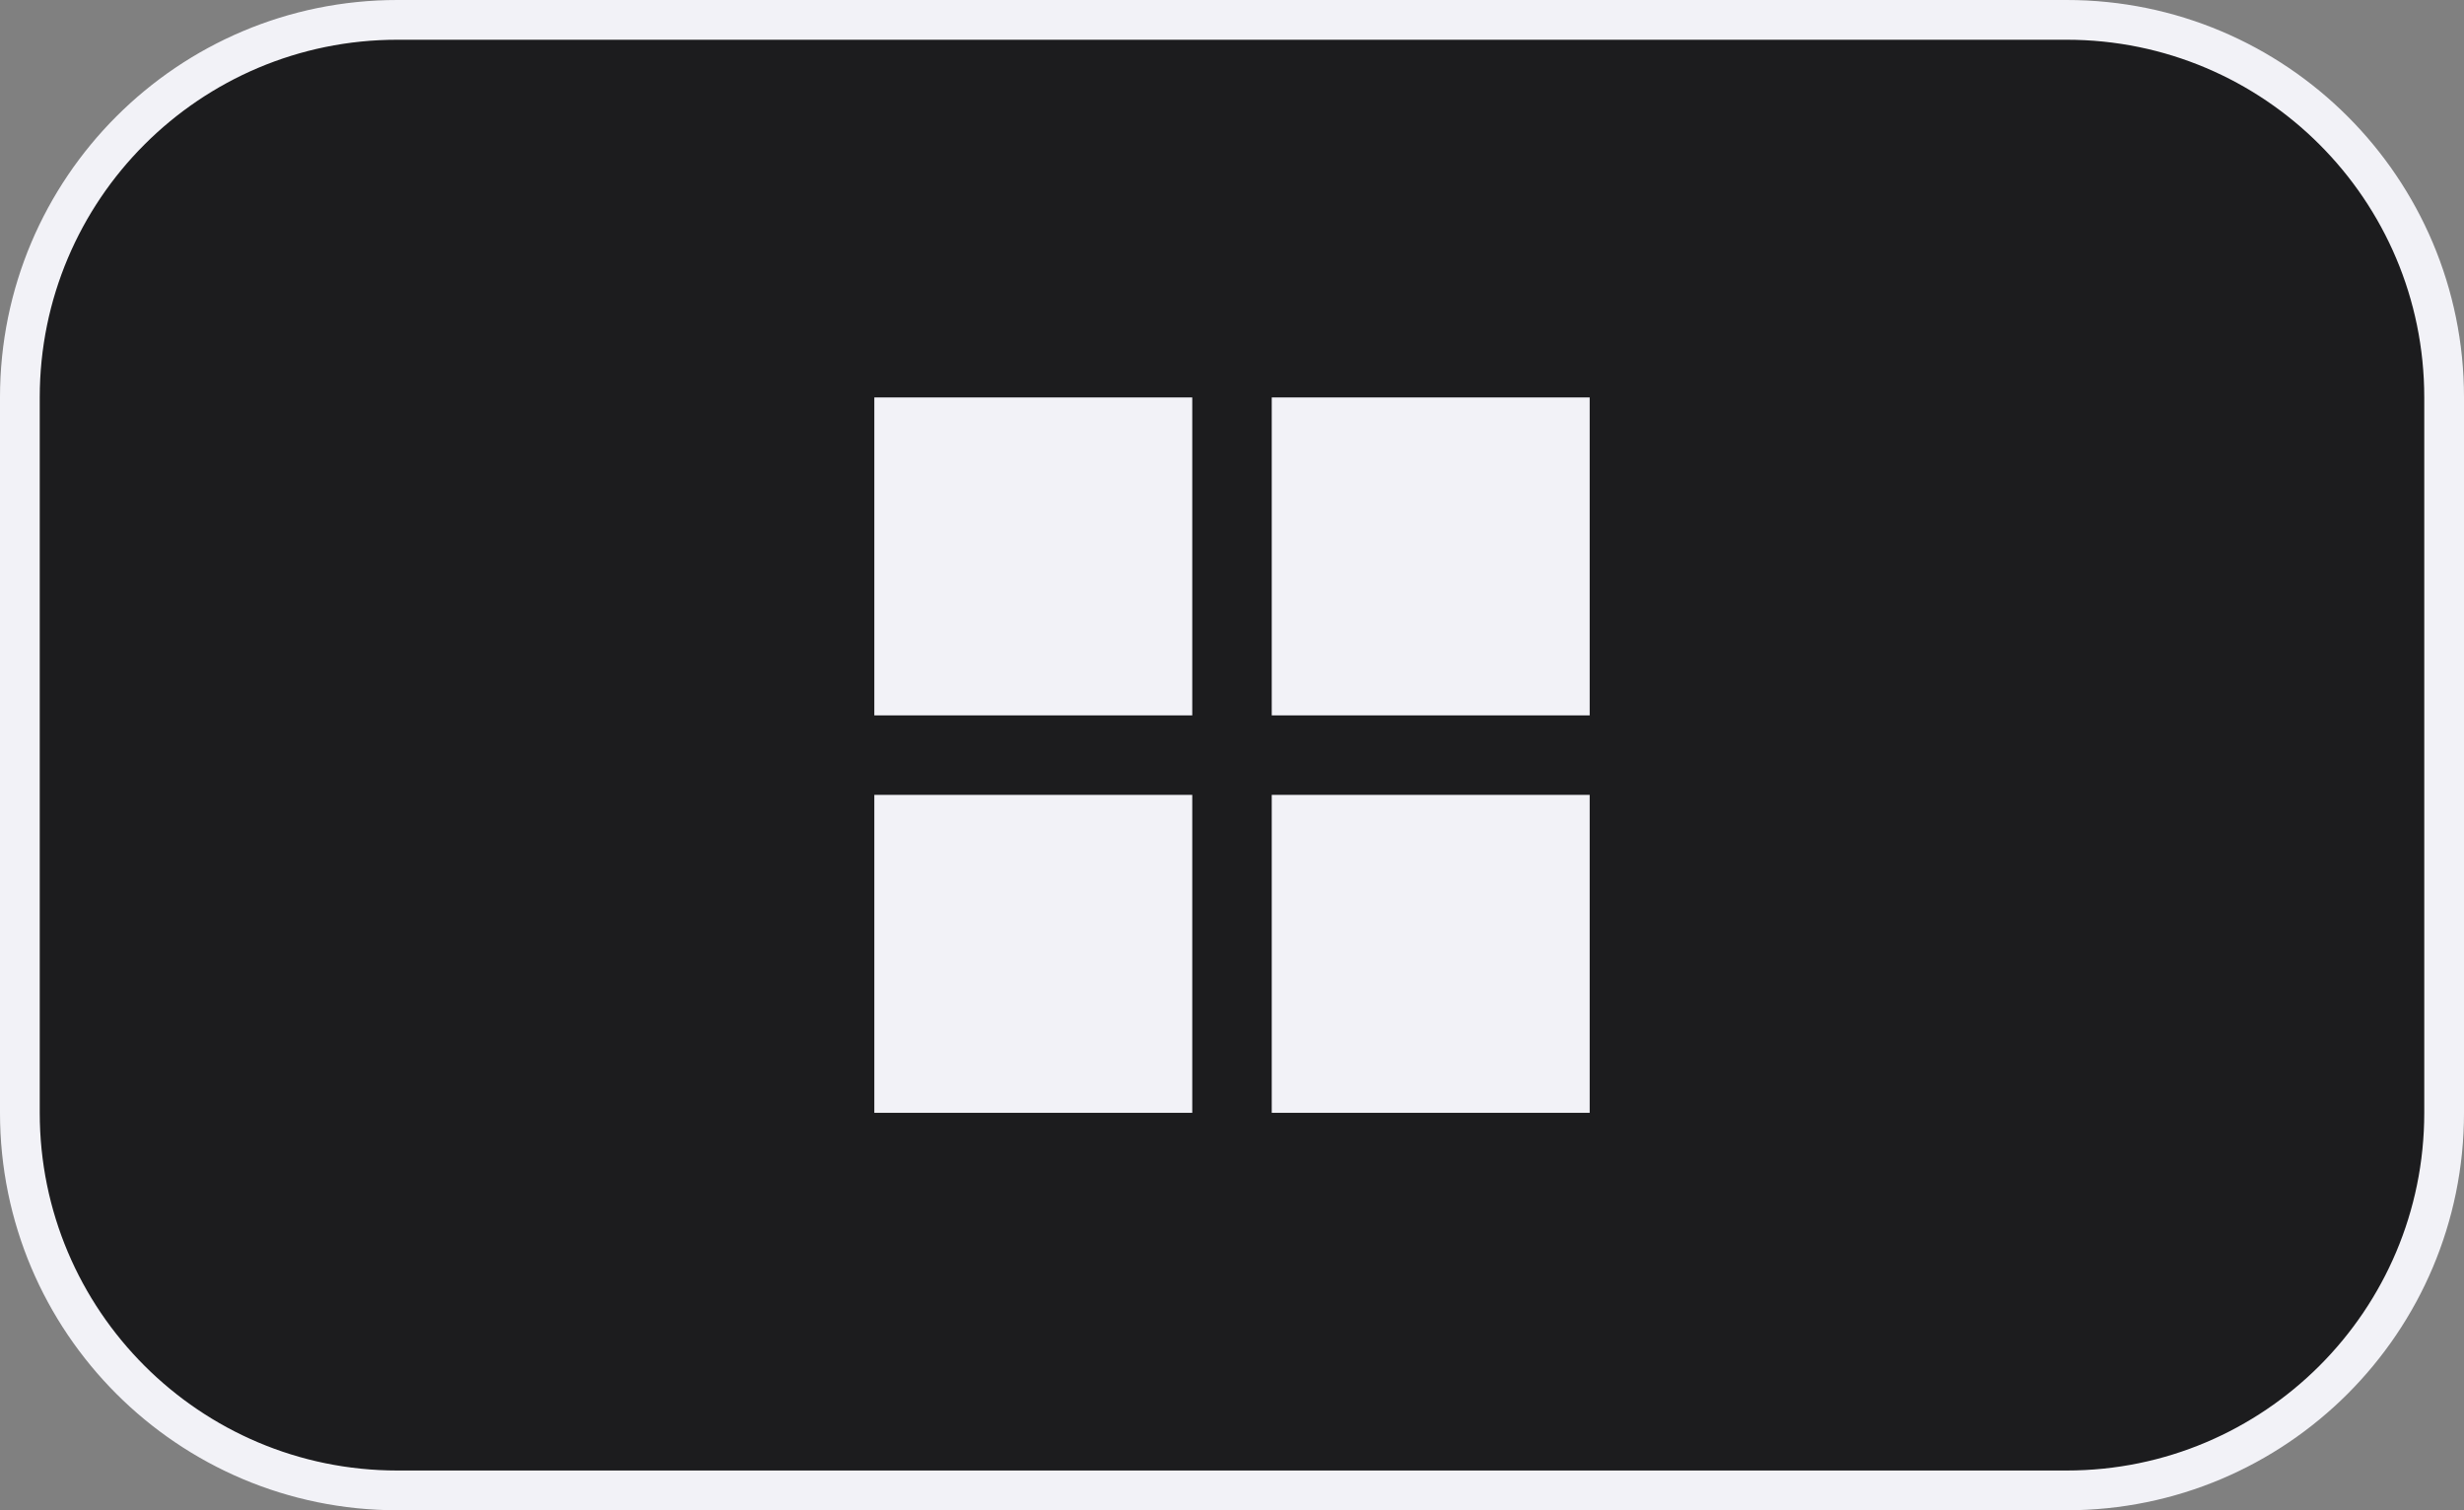 <svg width="62" height="38" viewBox="0 0 62 38" fill="none" xmlns="http://www.w3.org/2000/svg">
<rect x="0" y="0" width="62" height="38" fill="#808080" stroke="none"/>
<path d="M0.5 10C0.5 4.753 4.753 0.5 10 0.5H52C57.247 0.5 61.5 4.753 61.5 10V28C61.5 33.247 57.247 37.5 52 37.5H10C4.753 37.5 0.5 33.247 0.5 28V10Z" fill="#1C1C1E" stroke="#F2F2F7"/>
<path d="M22 10H30V18H22V10ZM22 20H30V28H22V20ZM32 10H40V18H32V10ZM32 20H40V28H32V20Z" fill="#F2F2F7"/>
</svg>
